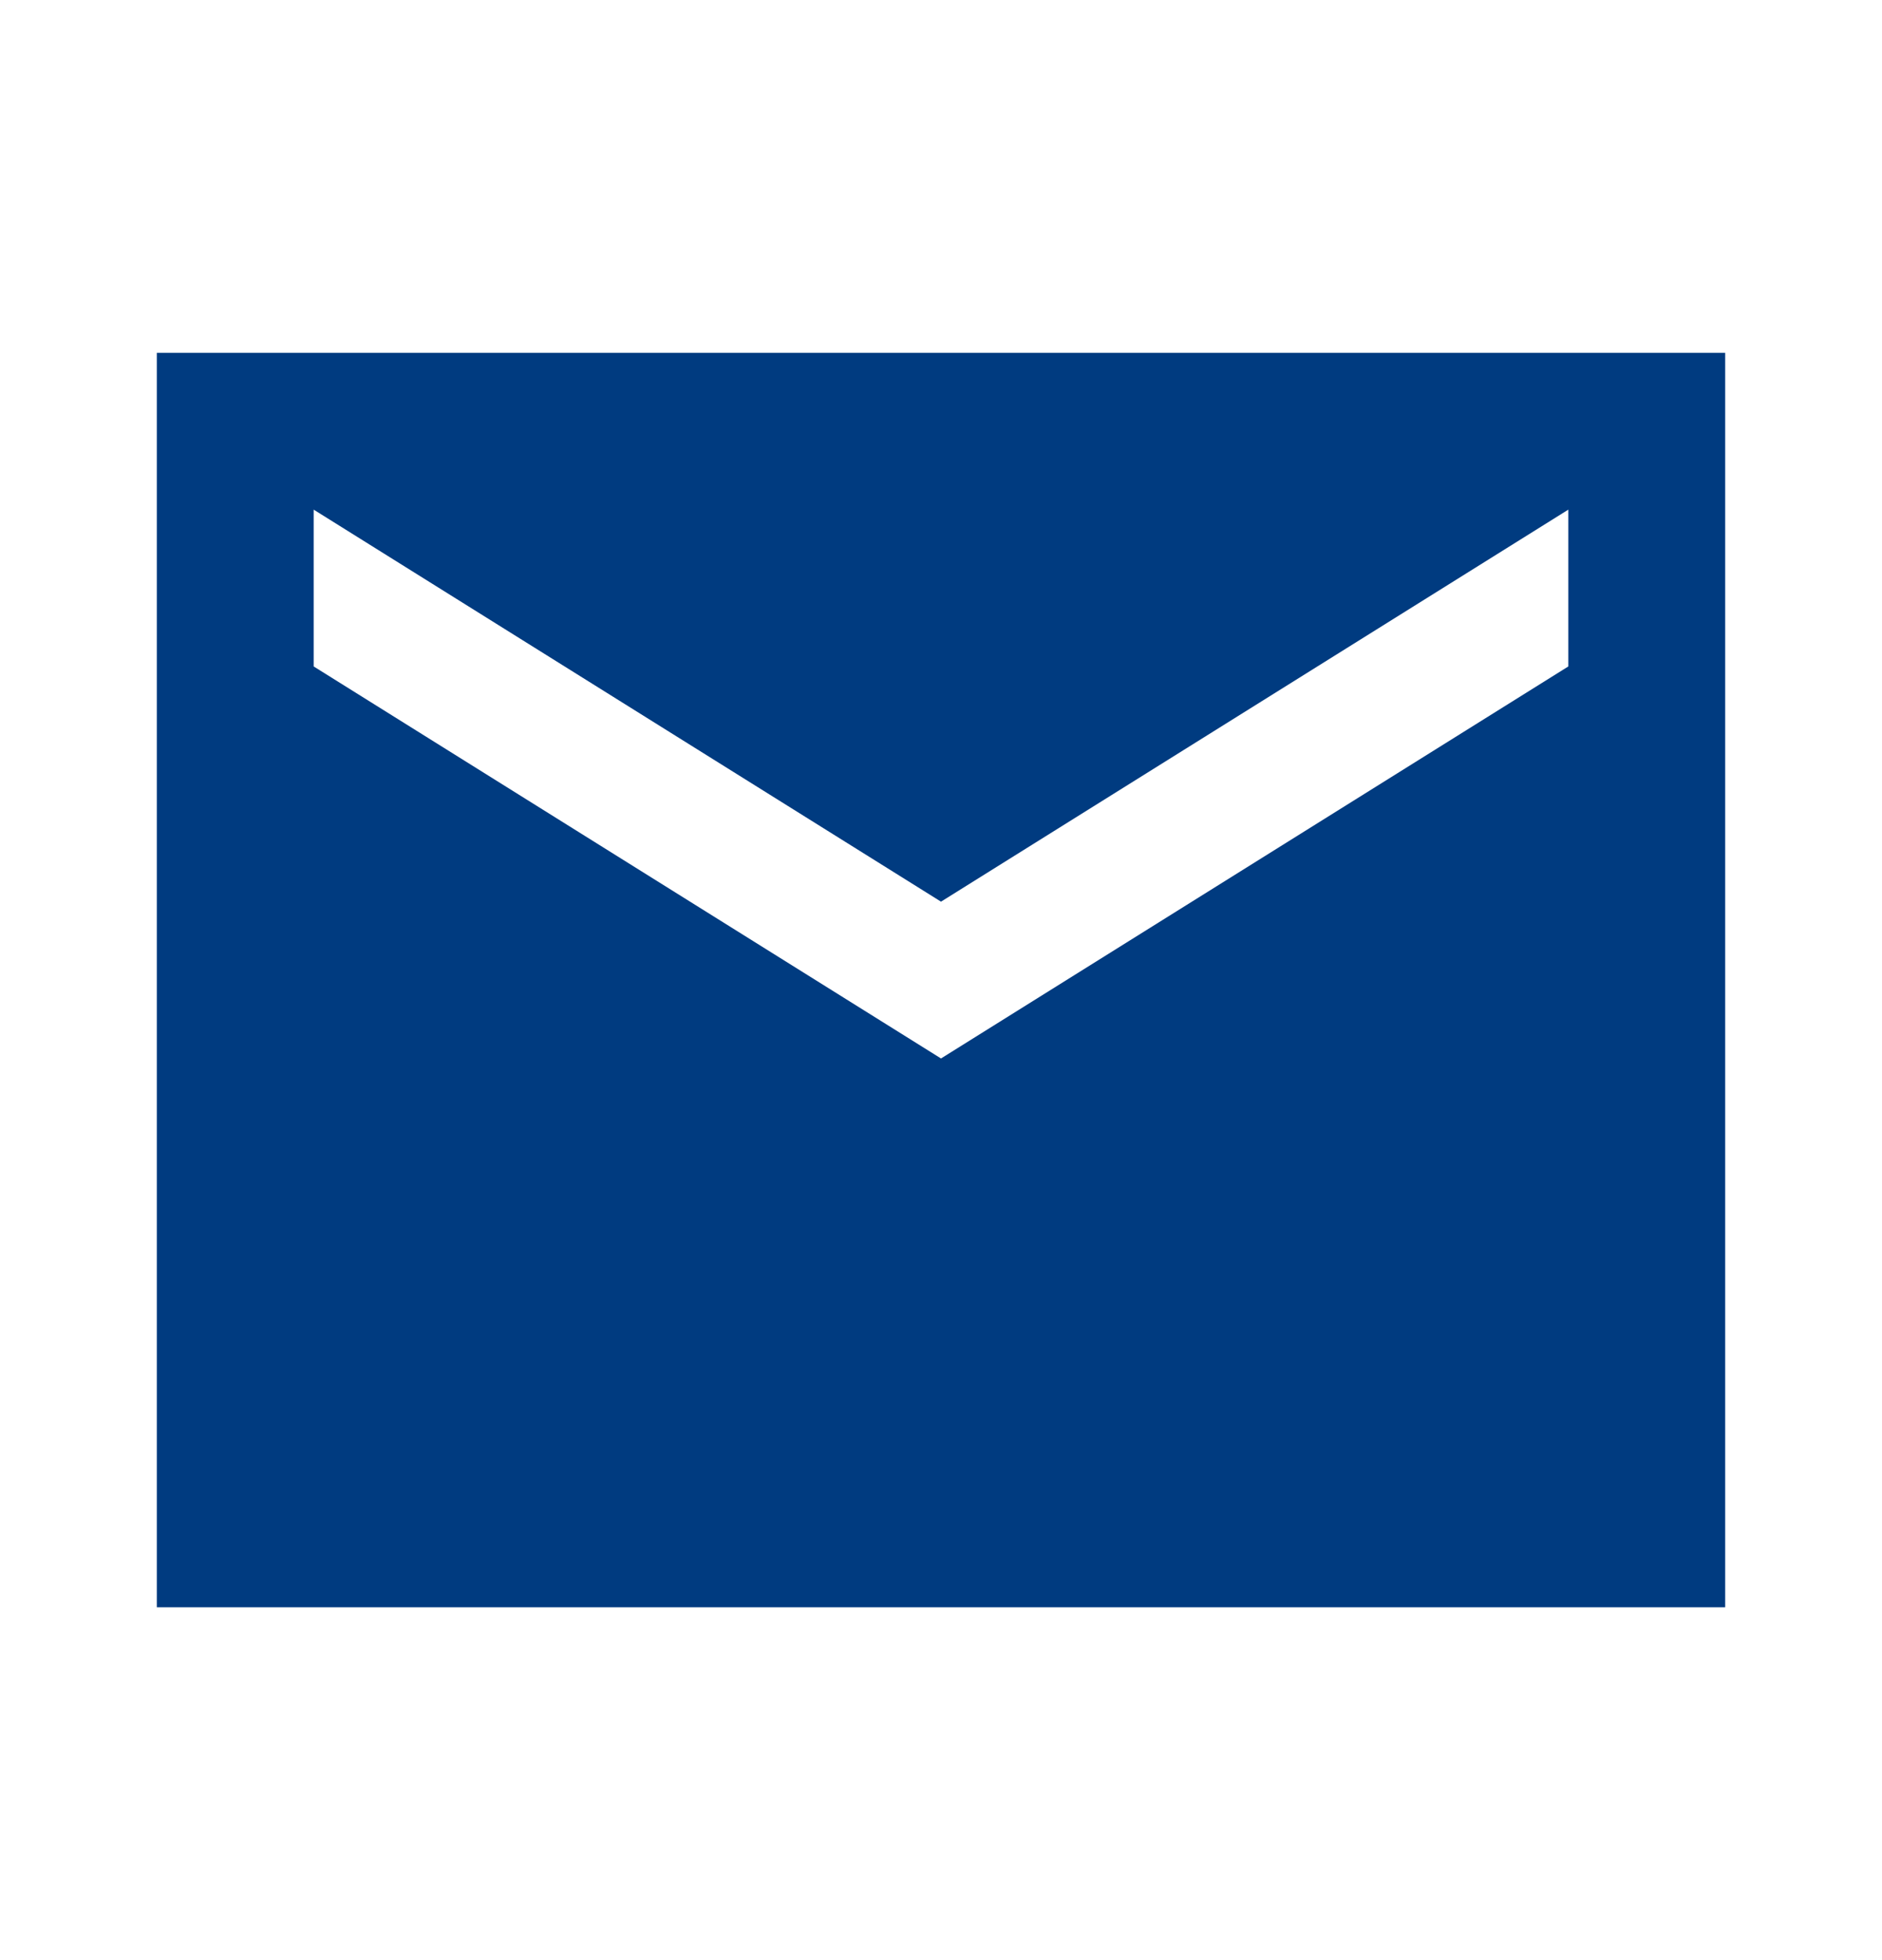 <svg width="24" height="25" viewBox="0 0 24 25" fill="none" xmlns="http://www.w3.org/2000/svg">
<g clip-path="url(#clip0_124_2881)">
<path d="M22 4.5H2V20.5H22V4.5ZM20 8.5L12 13.5L4 8.5V6.5L12 11.5L20 6.5V8.5Z" fill="#003B80"/>
</g>
<defs>
<clipPath id="clip0_124_2881">
<rect width="24" height="24" fill="white" transform="translate(0 0.5)"/>
</clipPath>
</defs>
</svg>
